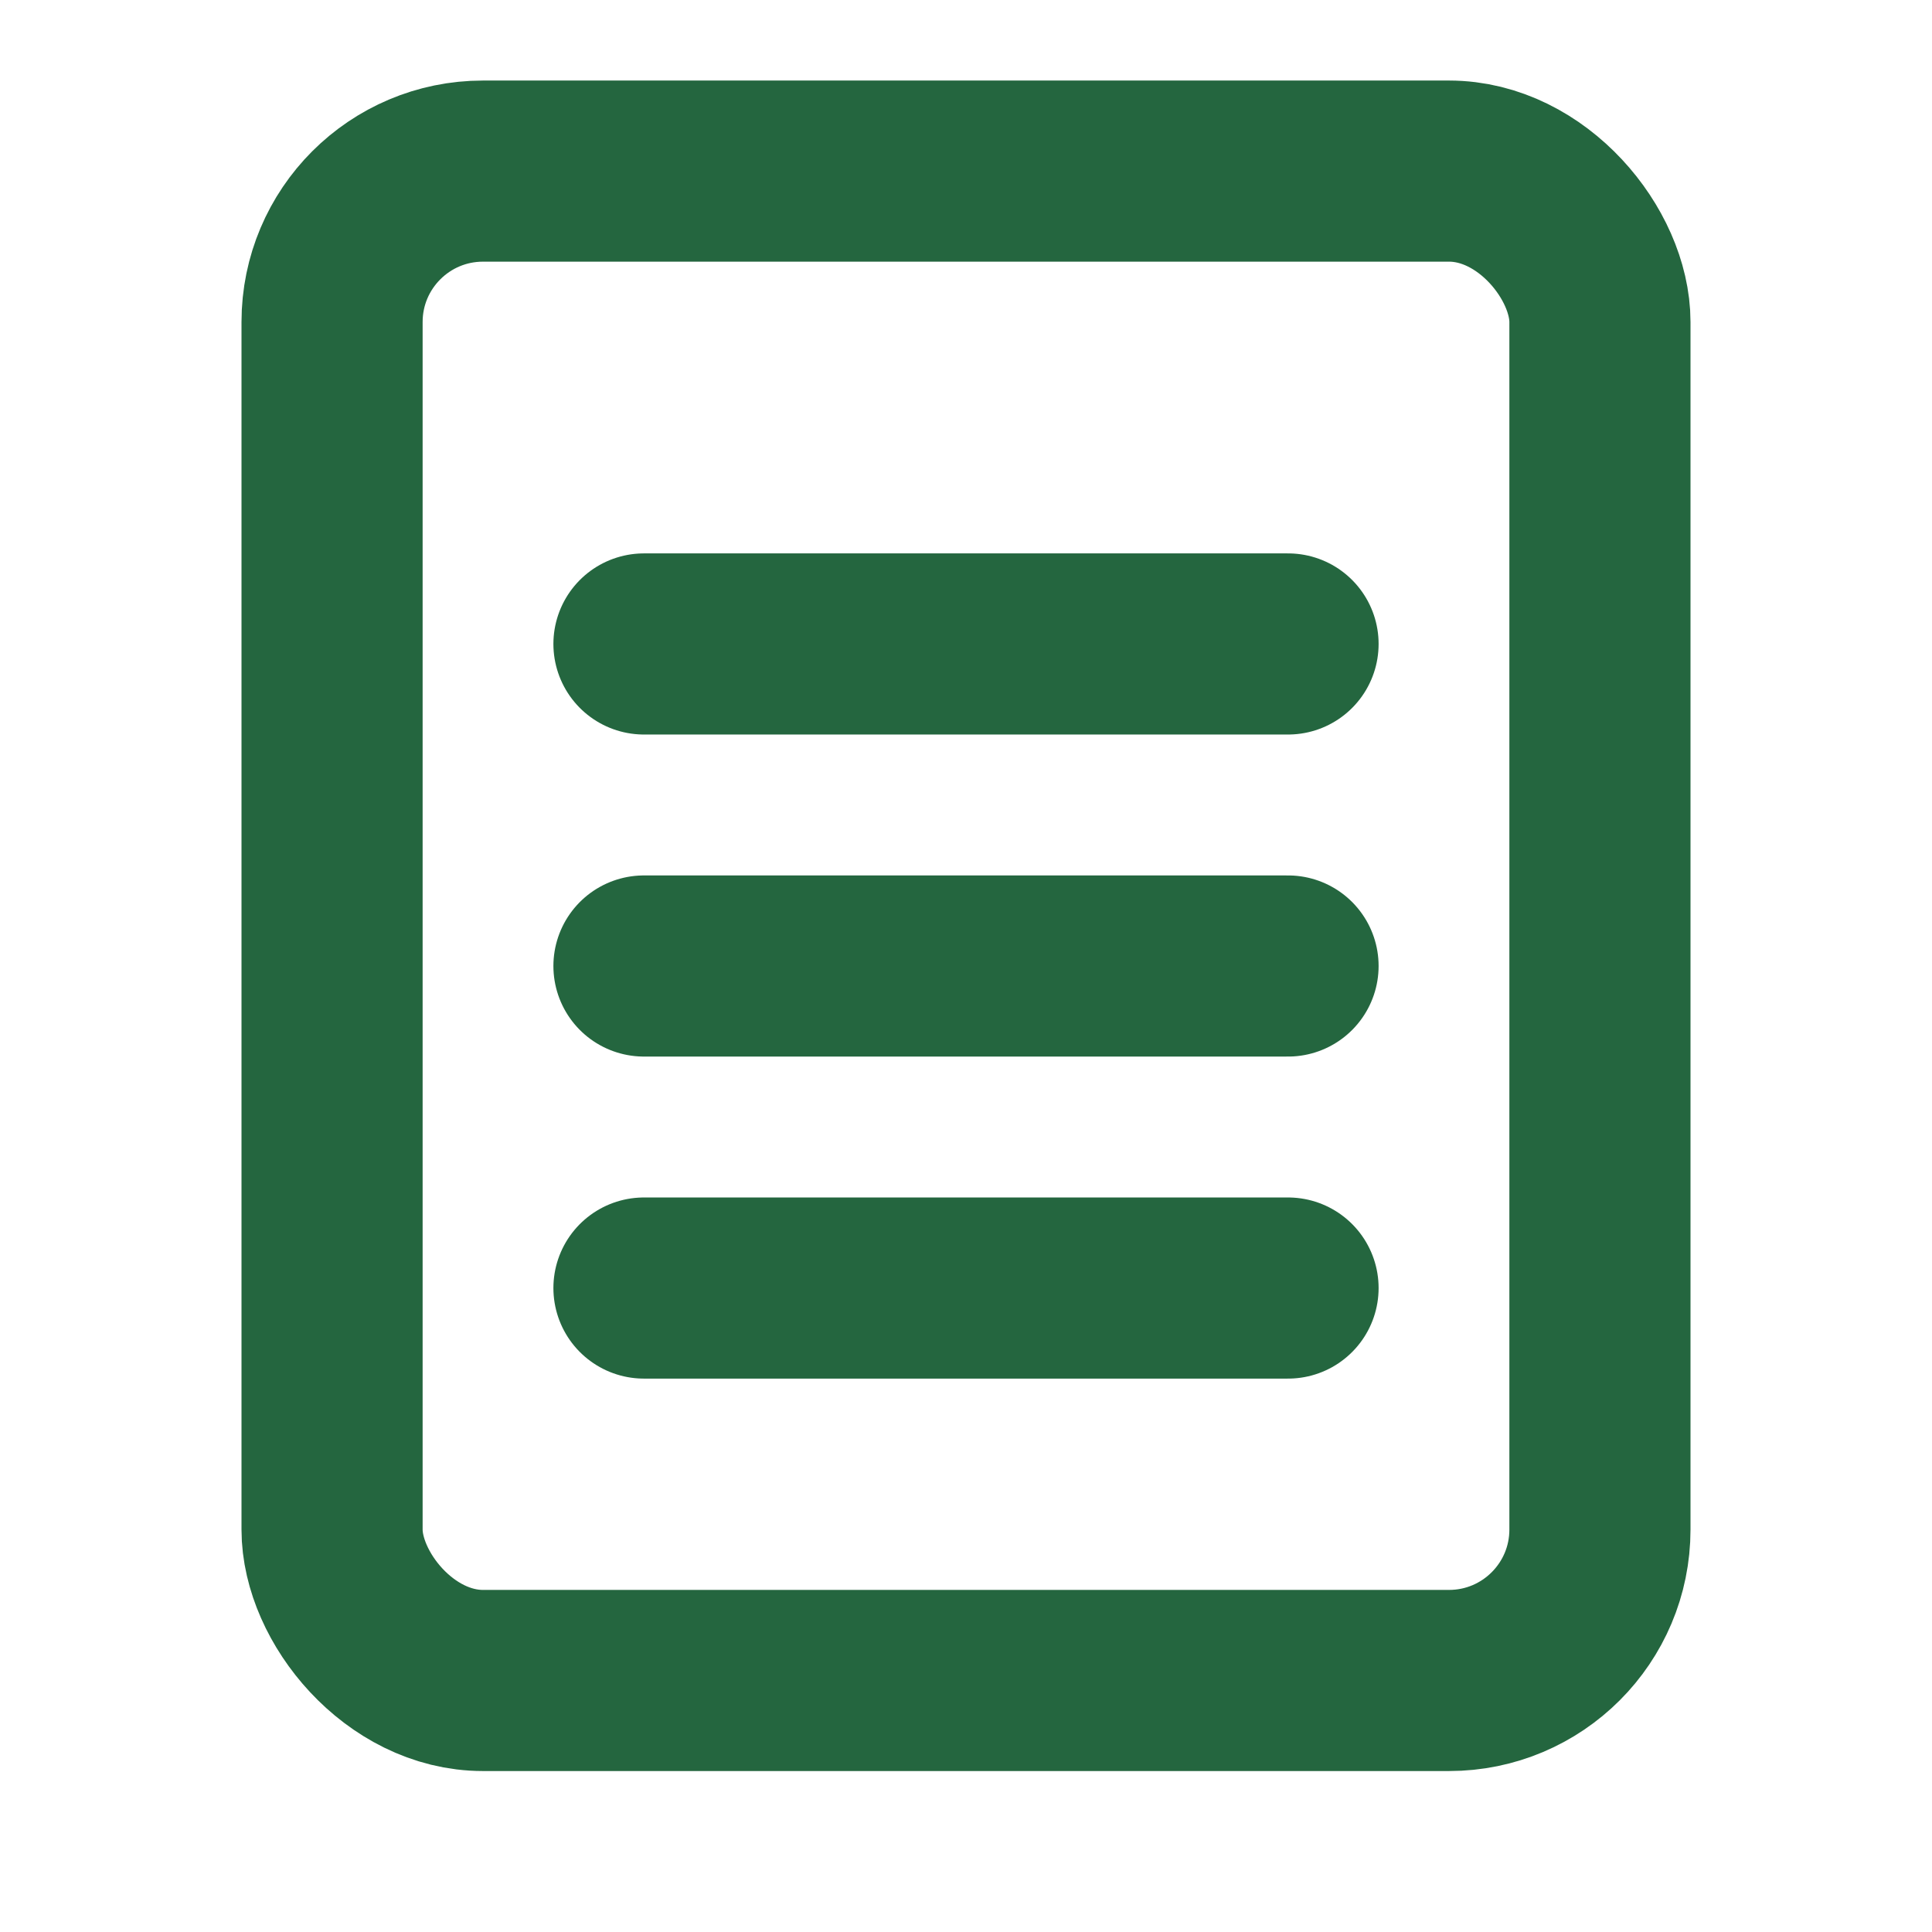 <svg width="16" height="16" viewBox="0 0 16 16" fill="none" xmlns="http://www.w3.org/2000/svg">
<rect x="2.75" y="1.417" width="10.5" height="12.5" rx="1.25" stroke="#24663F" stroke-width="1.5"/>
<path d="M10.667 8H5.333" stroke="#24663F" stroke-width="1.5" stroke-linecap="round" stroke-linejoin="round"/>
<path d="M10.667 10.667H5.333" stroke="#24663F" stroke-width="1.5" stroke-linecap="round" stroke-linejoin="round"/>
<path d="M10.667 5.333H8H5.333" stroke="#24663F" stroke-width="1.5" stroke-linecap="round" stroke-linejoin="round"/>
</svg>

